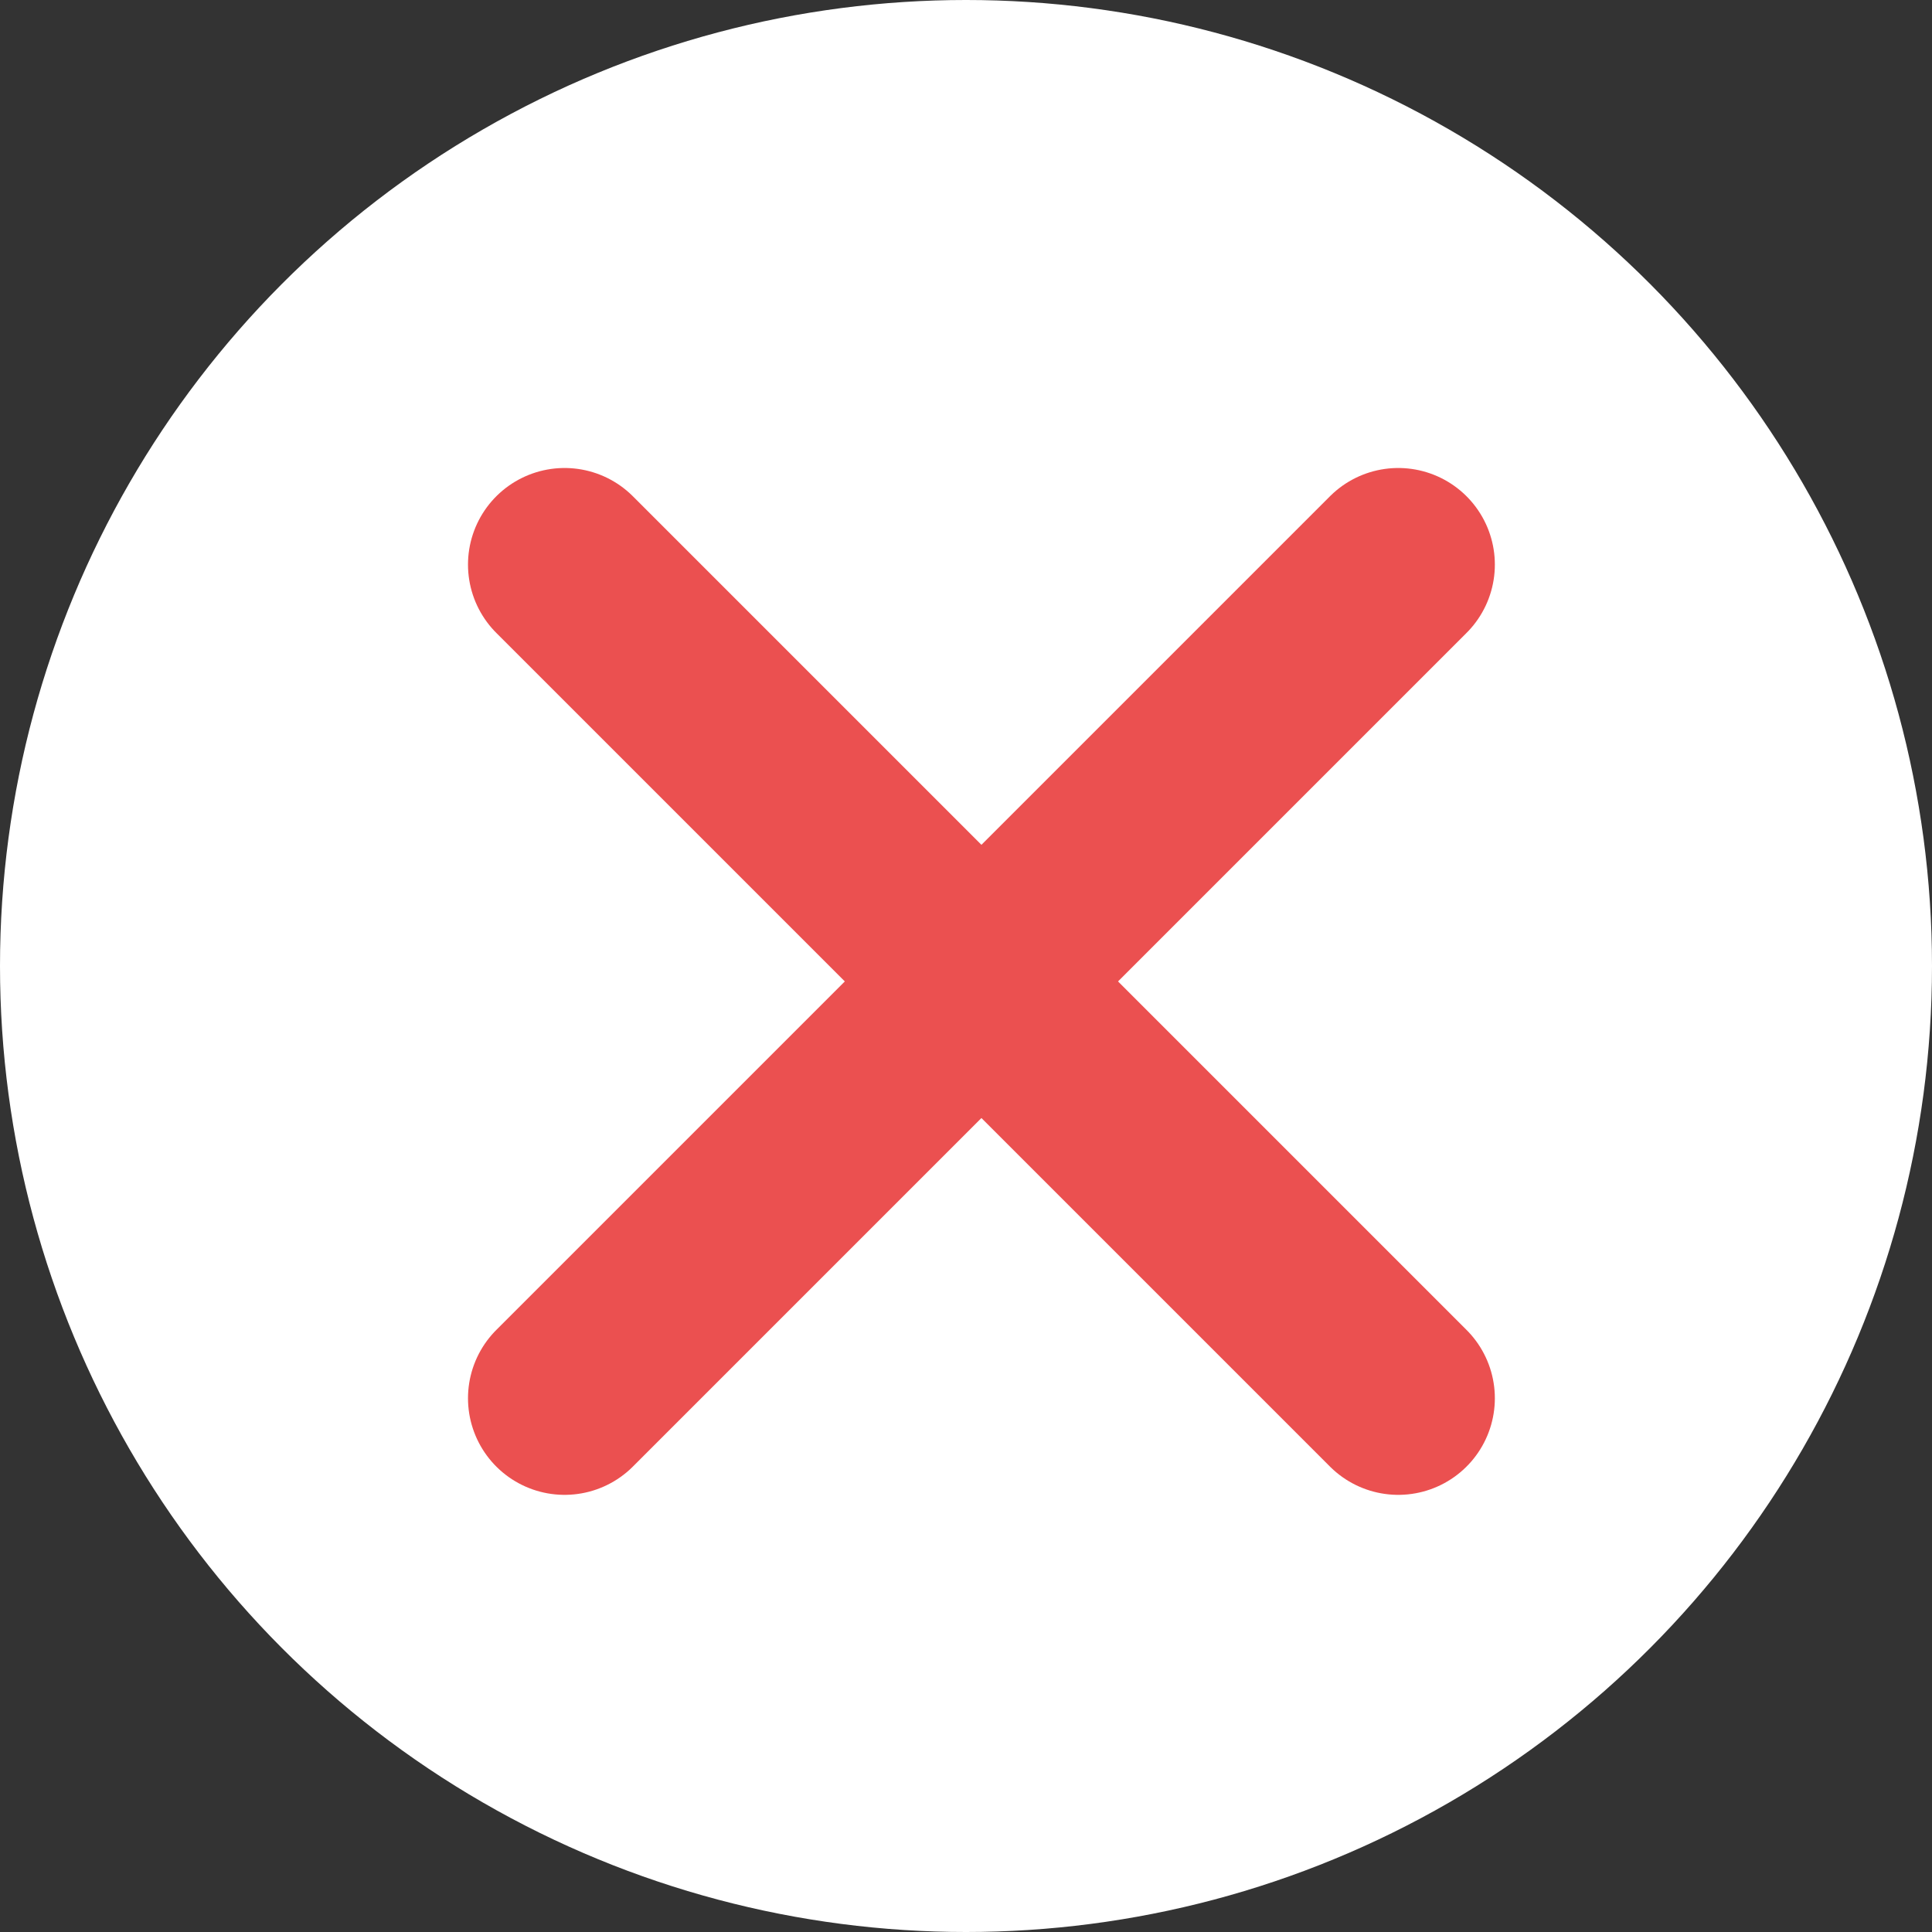 <svg xmlns="http://www.w3.org/2000/svg" width="30" height="30" viewBox="0 0 30 30"><rect x="0" y="0" width="30" height="30" fill="#333333" stroke="none"/><defs><style>.a{fill:#fff;}.b{fill:none;stroke:#eb5050;stroke-linecap:round;stroke-width:3px;}</style></defs><g transform="translate(0.324)"><circle class="a" cx="15" cy="15" r="15" transform="translate(-0.324)"/><path class="b" d="M-.324,0,12.621,12.945" transform="translate(8.767 8.767)"/><path class="b" d="M12.621,0-.324,12.945" transform="translate(8.767 8.767)"/></g></svg>